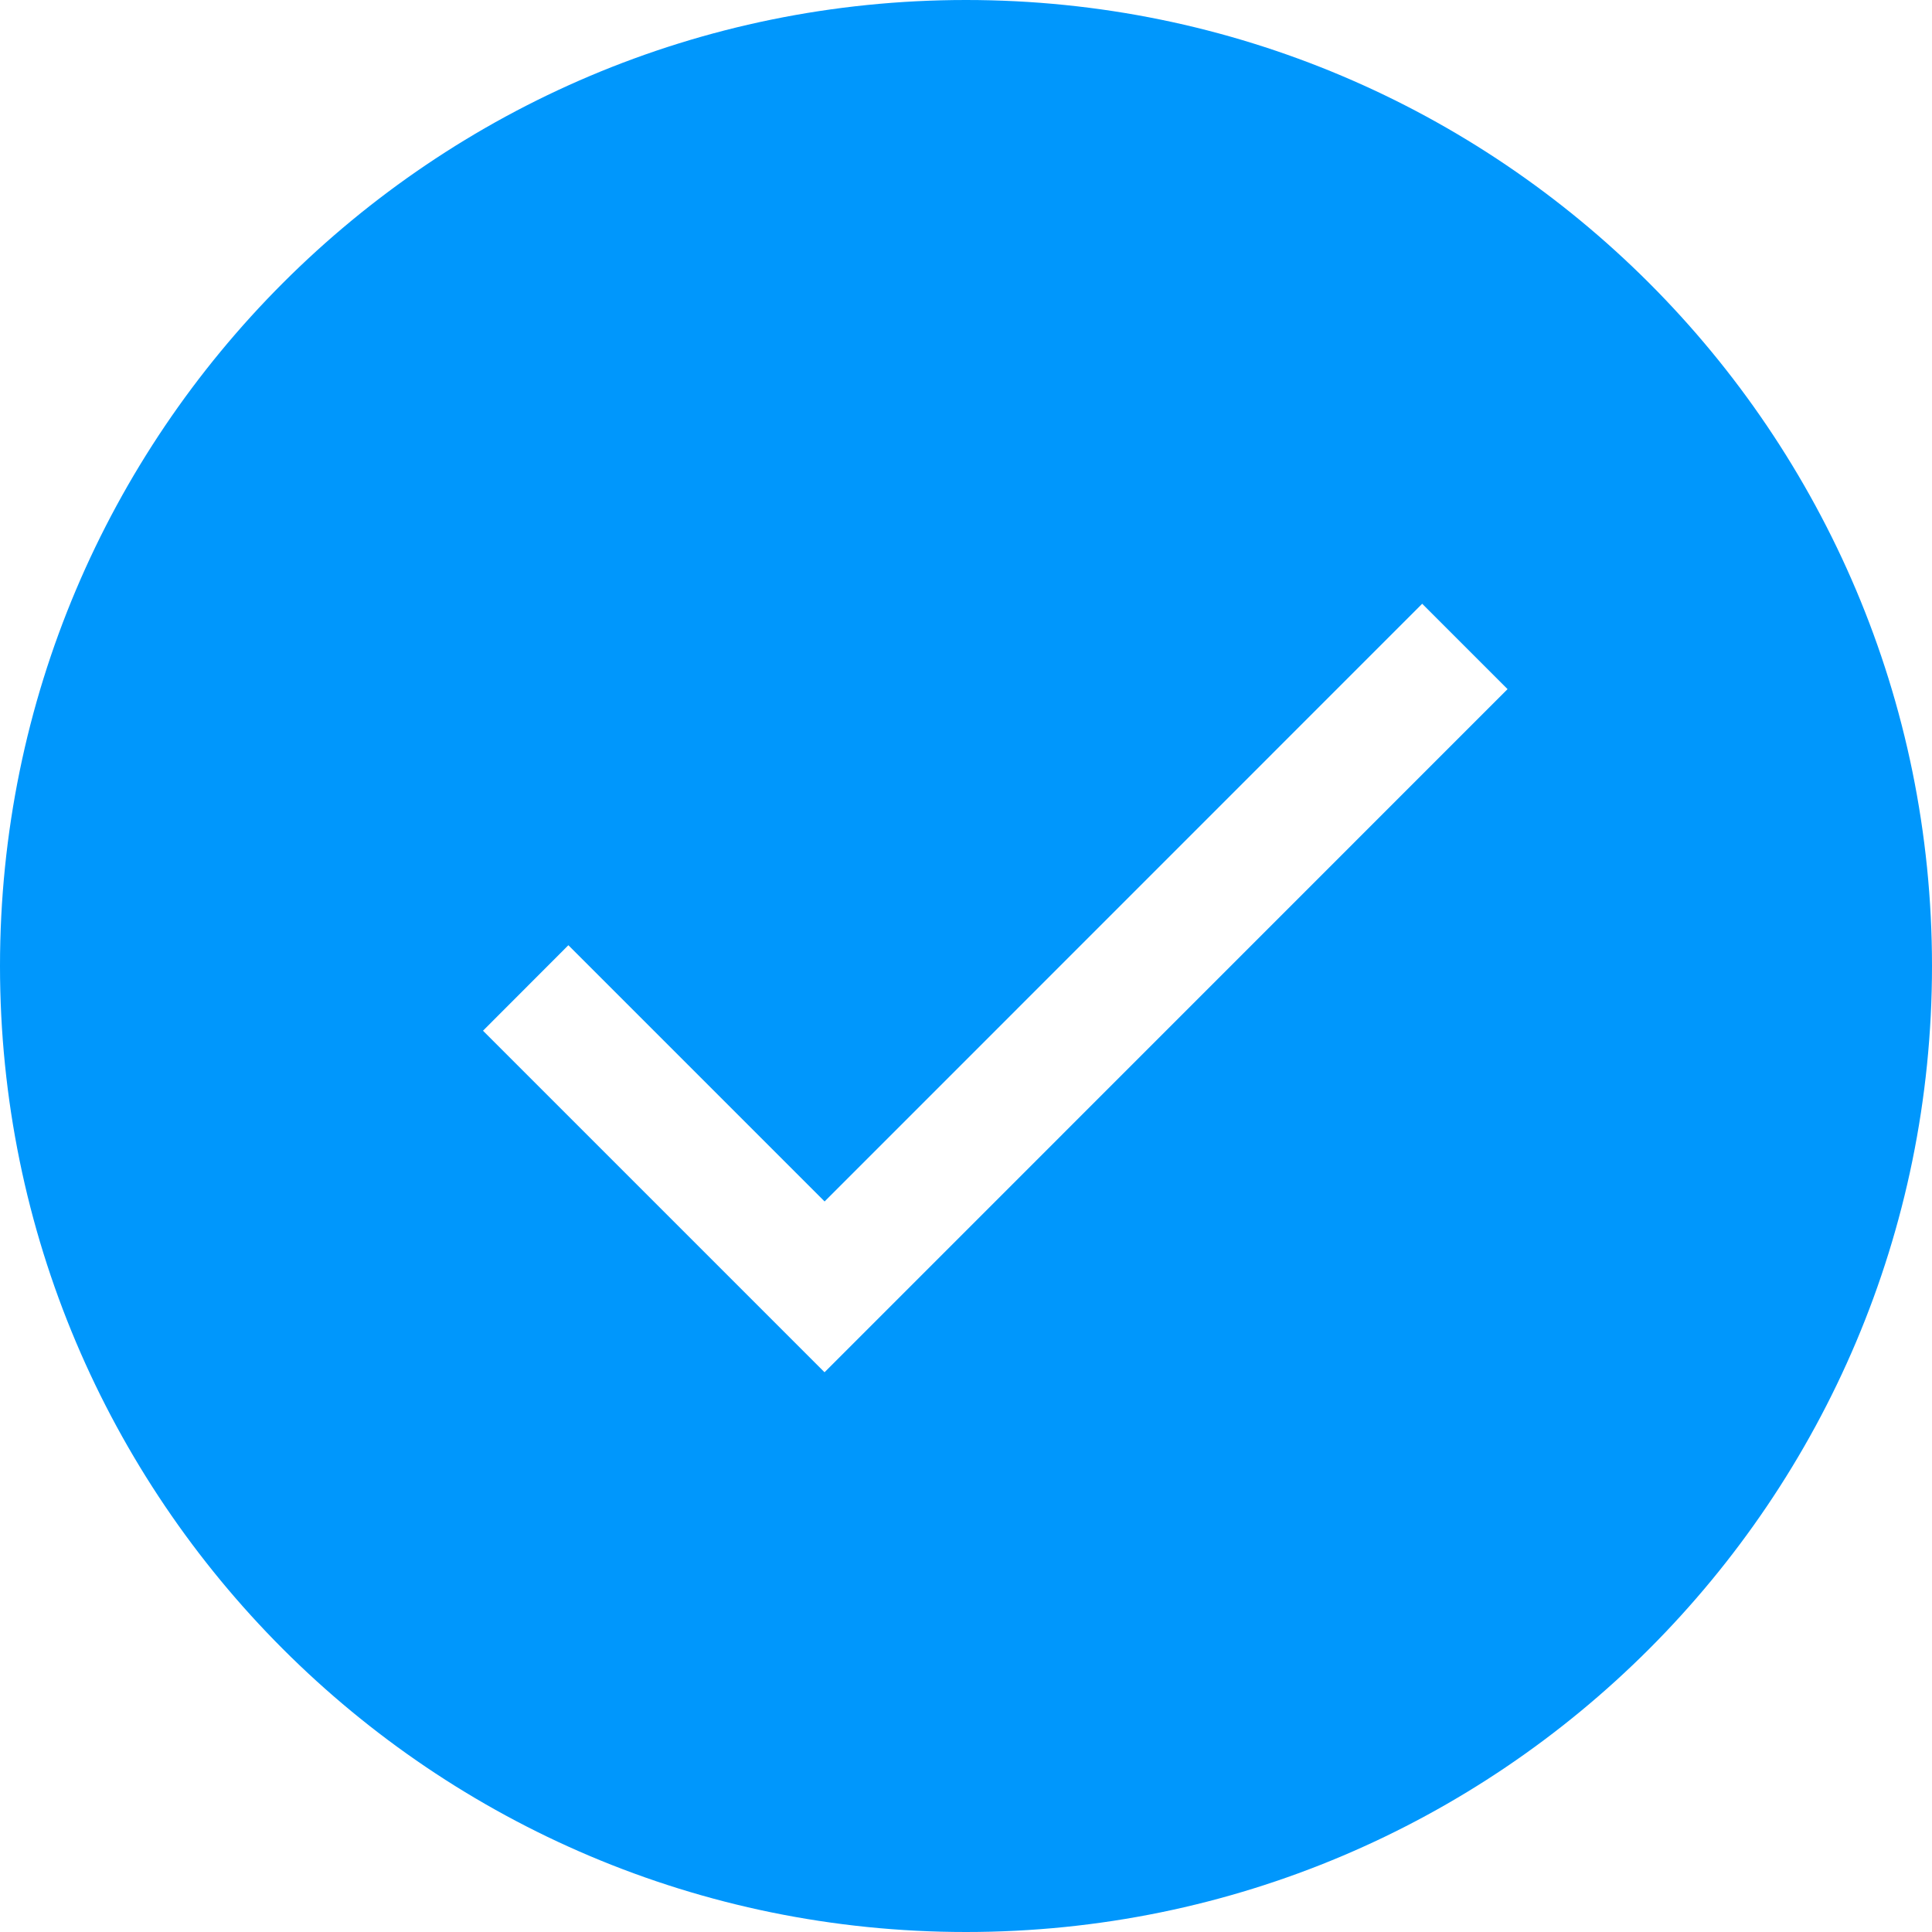 <svg width="16" height="16" viewBox="0 0 16 16" fill="none" xmlns="http://www.w3.org/2000/svg">
<path fill-rule="evenodd" clip-rule="evenodd" d="M8 16C12.418 16 16 12.418 16 8C16 3.582 12.418 0 8 0C3.582 0 0 3.582 0 8C0 12.418 3.582 16 8 16ZM11.778 5L12.485 5.707L6.829 11.364L6.828 11.364L6.828 11.364L4 8.536L4.707 7.828L6.829 9.95L11.778 5Z" fill="#0097FC"/>
</svg>
